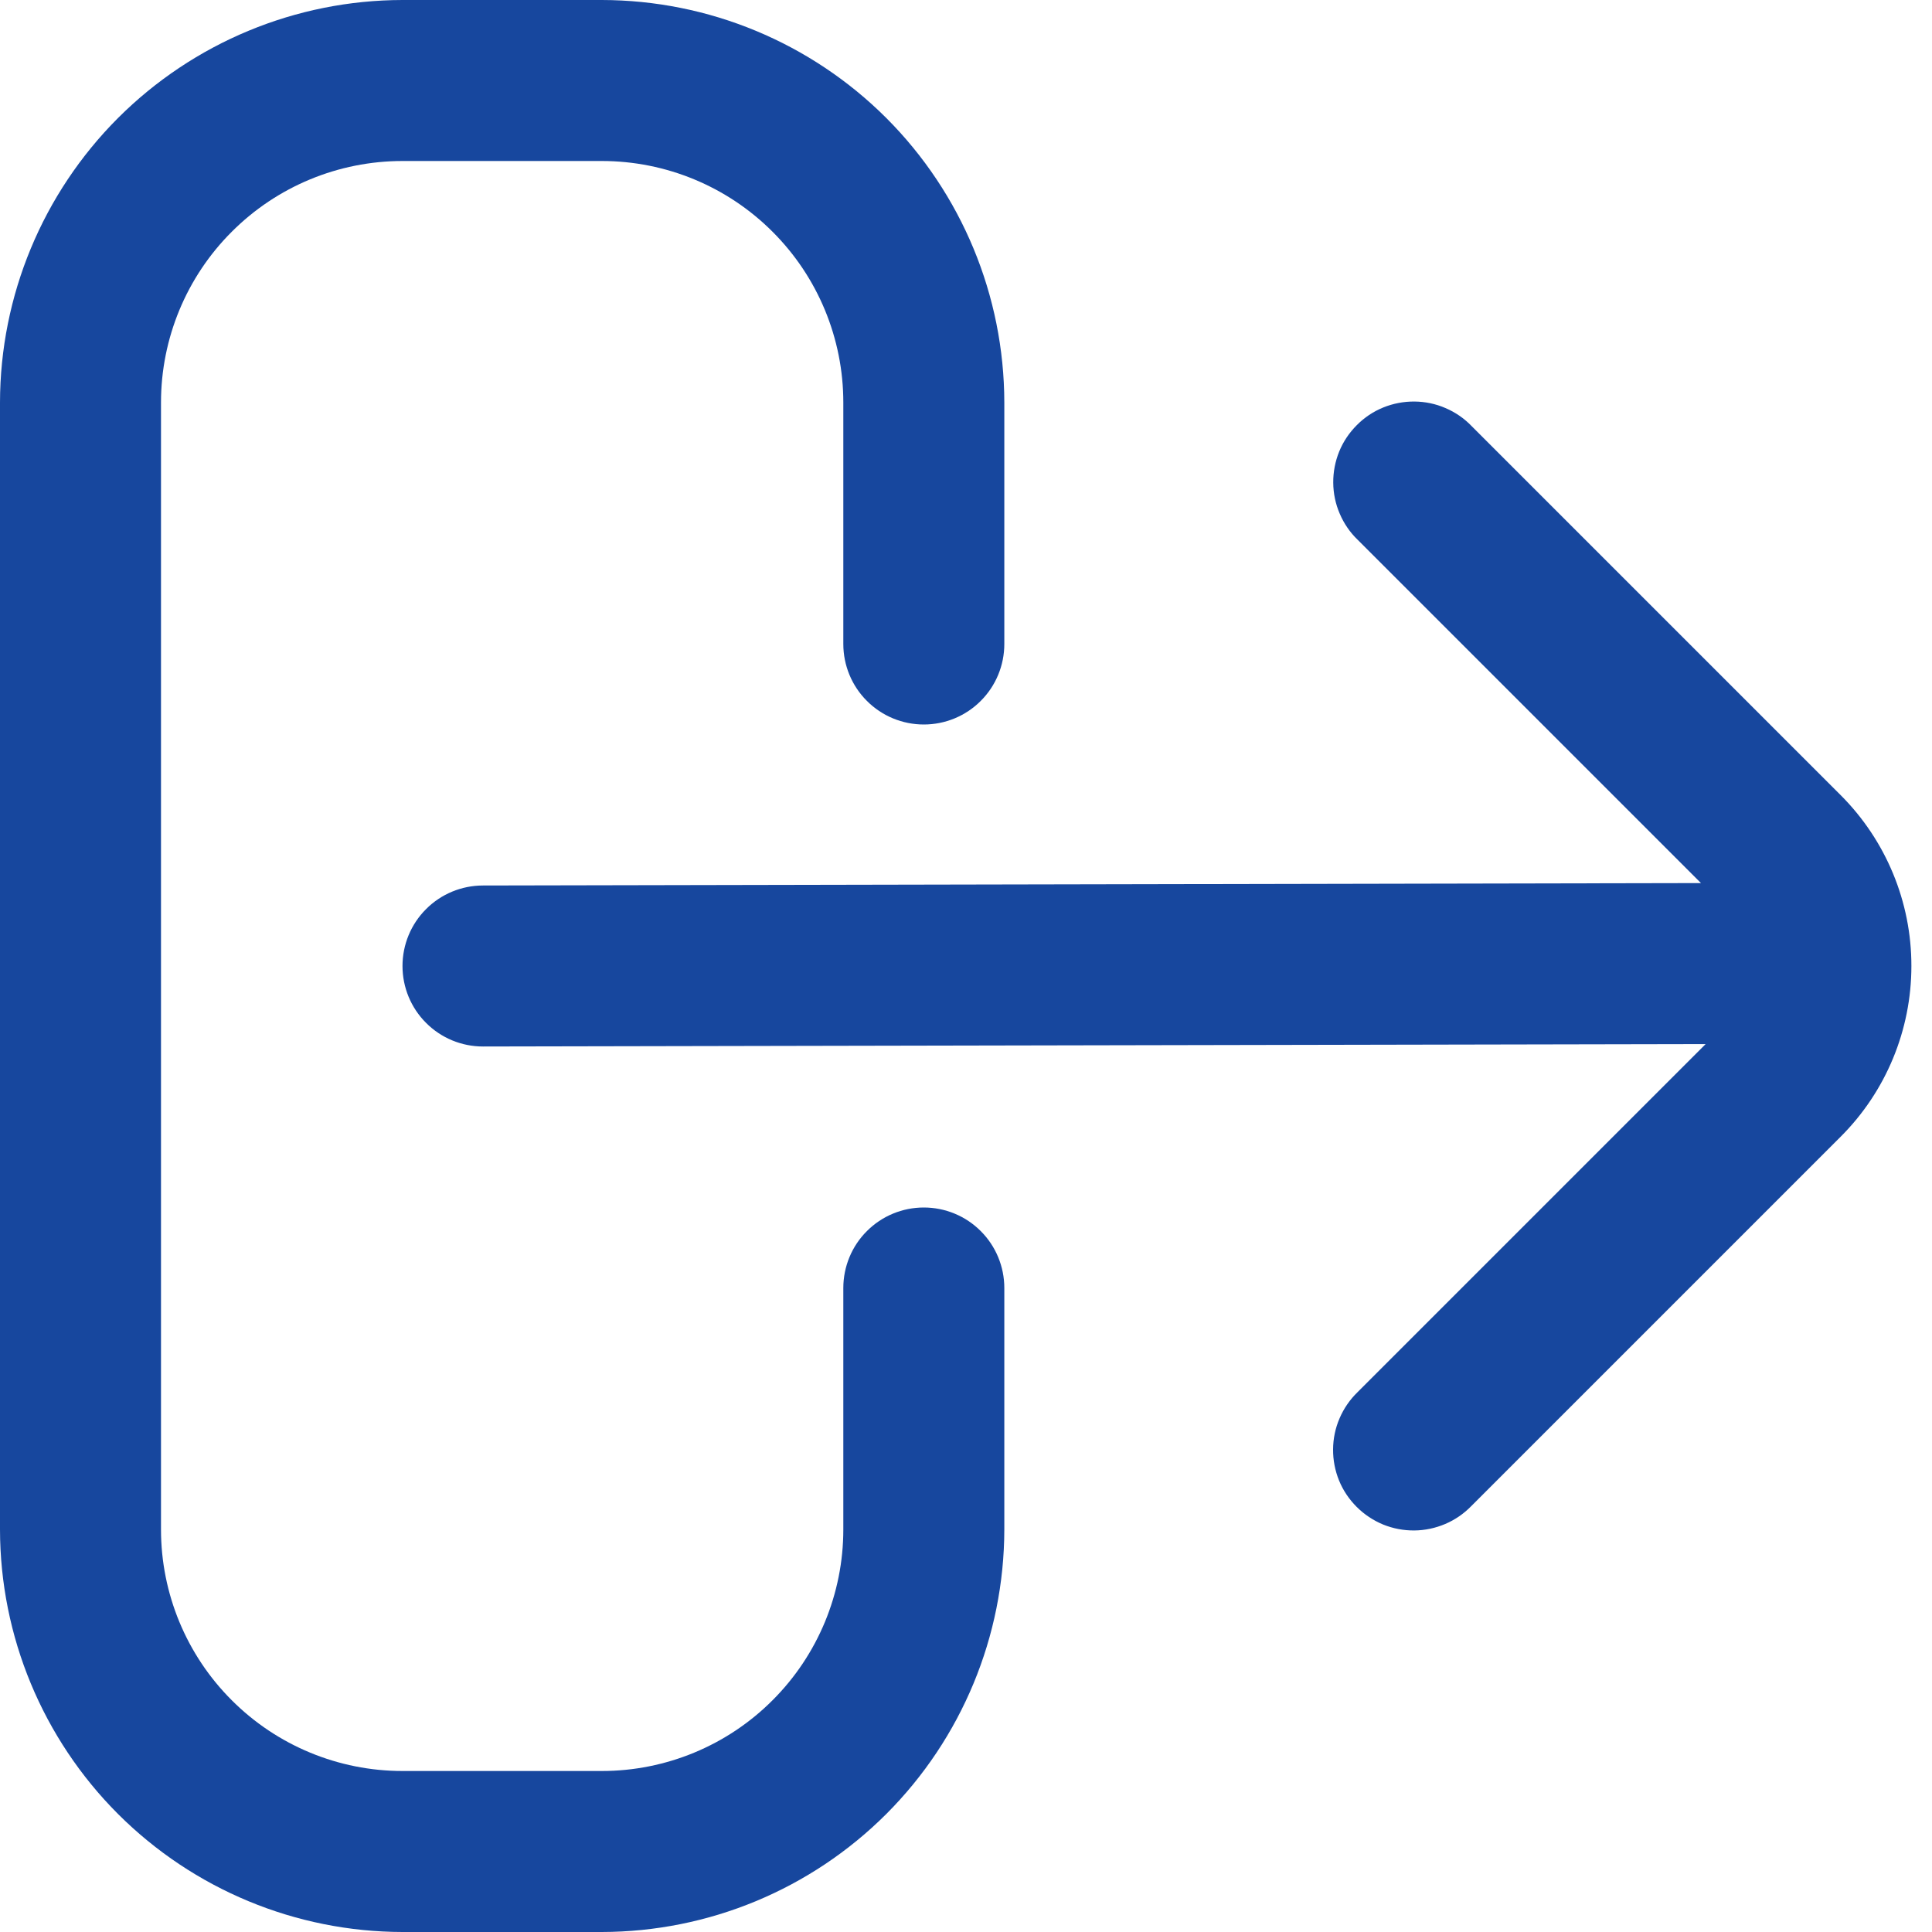 <svg width="24" height="24" viewBox="0 0 24 24" fill="none" xmlns="http://www.w3.org/2000/svg">
<g clip-path="url(#clip0_1_25)">
<path d="M11.476 15C11.211 15 10.956 15.105 10.769 15.293C10.581 15.48 10.476 15.735 10.476 16V19C10.476 19.796 10.16 20.559 9.597 21.121C9.035 21.684 8.272 22 7.476 22H5C4.204 22 3.441 21.684 2.879 21.121C2.316 20.559 2 19.796 2 19V5C2 4.204 2.316 3.441 2.879 2.879C3.441 2.316 4.204 2 5 2H7.476C8.272 2 9.035 2.316 9.597 2.879C10.16 3.441 10.476 4.204 10.476 5V8C10.476 8.265 10.581 8.52 10.769 8.707C10.956 8.895 11.211 9 11.476 9C11.741 9 11.996 8.895 12.183 8.707C12.371 8.52 12.476 8.265 12.476 8V5C12.474 3.674 11.947 2.404 11.01 1.466C10.072 0.529 8.802 0.002 7.476 0H5C3.674 0.002 2.404 0.529 1.466 1.466C0.529 2.404 0.002 3.674 0 5L0 19C0.002 20.326 0.529 21.596 1.466 22.534C2.404 23.471 3.674 23.998 5 24H7.476C8.802 23.998 10.072 23.471 11.01 22.534C11.947 21.596 12.474 20.326 12.476 19V16C12.476 15.735 12.371 15.48 12.183 15.293C11.996 15.105 11.741 15 11.476 15Z" fill="#17479E"/>
<path d="M22.867 9.879L18.281 5.293C18.189 5.197 18.078 5.121 17.956 5.069C17.834 5.016 17.703 4.989 17.57 4.988C17.438 4.987 17.306 5.012 17.183 5.062C17.06 5.112 16.948 5.187 16.855 5.281C16.761 5.375 16.686 5.486 16.636 5.609C16.586 5.732 16.561 5.864 16.562 5.996C16.563 6.129 16.59 6.26 16.643 6.382C16.695 6.504 16.771 6.615 16.867 6.707L21.13 10.97L6 11C5.735 11 5.48 11.105 5.293 11.293C5.105 11.48 5 11.735 5 12C5 12.265 5.105 12.52 5.293 12.707C5.48 12.895 5.735 13 6 13L21.188 12.97L16.865 17.293C16.77 17.385 16.693 17.496 16.641 17.618C16.588 17.74 16.561 17.871 16.56 18.004C16.559 18.136 16.584 18.268 16.634 18.391C16.684 18.514 16.759 18.625 16.853 18.719C16.947 18.813 17.058 18.887 17.181 18.938C17.304 18.988 17.436 19.013 17.568 19.012C17.701 19.011 17.832 18.983 17.954 18.931C18.076 18.879 18.187 18.802 18.279 18.707L22.865 14.121C23.428 13.559 23.744 12.796 23.744 12C23.745 11.205 23.429 10.442 22.867 9.879Z" fill="#17479E"/>
</g>
<defs>
<clipPath id="clip0_1_25">
<rect width="24" height="24" fill="white"/>
</clipPath>
</defs>
</svg>
